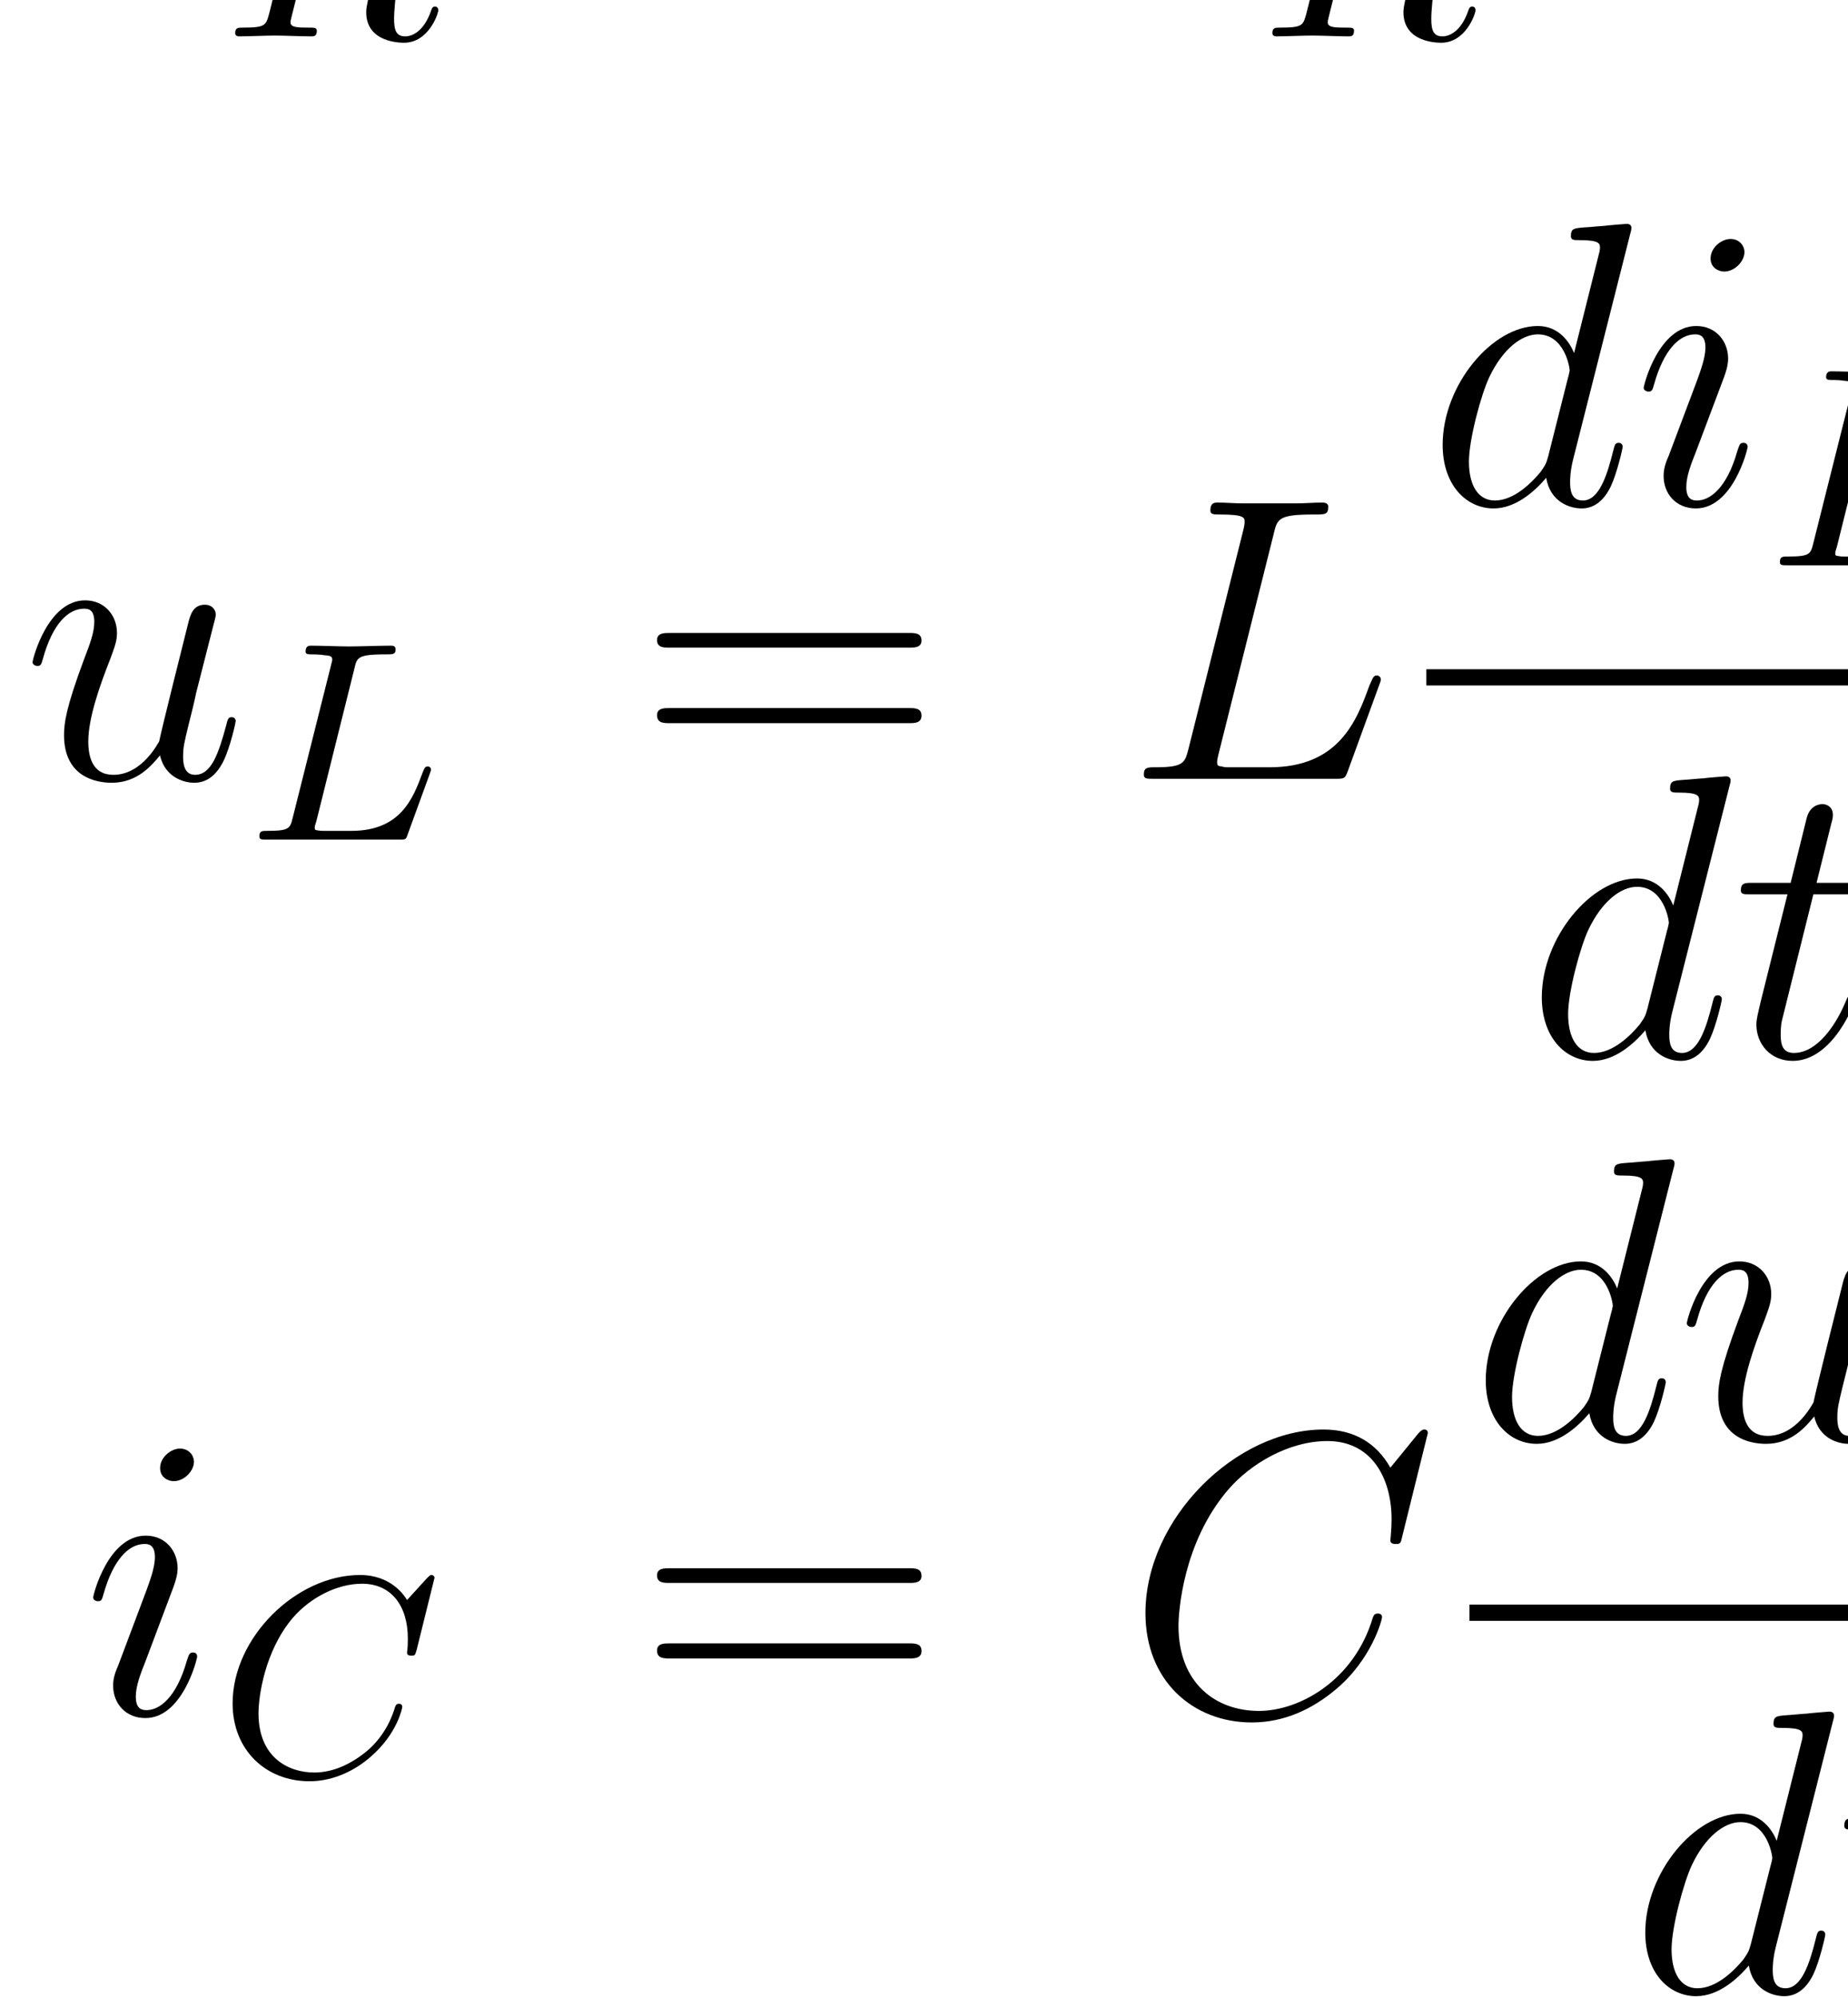<?xml version="1.0" encoding="UTF-8" standalone="no"?>
<svg
   xmlns:dc="http://purl.org/dc/elements/1.1/"
   xmlns:cc="http://creativecommons.org/ns#"
   xmlns:rdf="http://www.w3.org/1999/02/22-rdf-syntax-ns#"
   xmlns:svg="http://www.w3.org/2000/svg"
   xmlns="http://www.w3.org/2000/svg"
   xmlns:sodipodi="http://sodipodi.sourceforge.net/DTD/sodipodi-0.dtd"
   xmlns:inkscape="http://www.inkscape.org/namespaces/inkscape"
   version="1.1"
   id="body"
   width="104.57"
   height="113.007"
   viewBox="0 0 0.145 0.157"
   preserveAspectRatio="none"
   inkscape:version="0.48.3.1 r9886"
   sodipodi:docname="ch3-Z-G-55.svg">
  <defs
     id="defs75" />
  <sodipodi:namedview
     pagecolor="#ffffff"
     bordercolor="#666666"
     borderopacity="1"
     objecttolerance="10"
     gridtolerance="10"
     guidetolerance="10"
     inkscape:pageopacity="0"
     inkscape:pageshadow="2"
     inkscape:window-width="640"
     inkscape:window-height="480"
     id="namedview73"
     showgrid="false"
     inkscape:zoom="0.32777778"
     inkscape:cx="381.56251"
     inkscape:cy="459.32932"
     inkscape:window-x="0"
     inkscape:window-y="24"
     inkscape:window-maximized="0"
     inkscape:current-layer="body" />
  <title
     id="title3">SVG drawing</title>
  <desc
     id="desc5">This was produced by version 4.4 of GNU libplot, a free library for exporting 2-D vector graphics.</desc>
  <g
     id="content"
     transform="matrix(0.002,0,0,-0.002,-0.001,0.158)"
     xml:space="preserve"
     stroke-miterlimit="10.433"
     font-style="normal"
     font-variant="normal"
     font-weight="normal"
     font-stretch="normal"
     font-size-adjust="none"
     letter-spacing="normal"
     word-spacing="normal"
     style="font-style:normal;font-variant:normal;font-weight:normal;font-stretch:normal;letter-spacing:normal;word-spacing:normal;text-anchor:start;fill:none;stroke:#000000;stroke-linecap:butt;stroke-linejoin:miter;stroke-miterlimit:10.433;stroke-opacity:1;stroke-dasharray:none;stroke-dashoffset:0">
<path
   d="M 5.812,80.883 5.822,80.842 5.833,80.801 5.857,80.724 5.884,80.65 5.913,80.581 5.945,80.515 5.98,80.453 6.017,80.394 6.055,80.339 6.096,80.287 6.139,80.238 6.183,80.193 6.228,80.15 6.275,80.111 6.322,80.074 6.371,80.041 6.42,80.01 l 0.05,-0.029 0.05,-0.025 0.05,-0.024 0.05,-0.021 0.05,-0.019 0.05,-0.017 0.049,-0.014 0.048,-0.013 0.048,-0.011 0.046,-0.009 0.045,-0.008 0.044,-0.006 0.042,-0.004 0.04,-0.003 0.038,-0.002 0.036,0 c 0.516,0 0.891,0.328 1.156,0.875 0.266,0.562 0.469,1.5 0.469,1.547 0,0.093 -0.062,0.156 -0.156,0.156 -0.141,0 -0.156,-0.078 -0.219,-0.328 -0.297,-1.094 -0.578,-1.938 -1.219,-1.938 -0.469,0 -0.469,0.531 -0.469,0.735 0,0.359 0.047,0.531 0.203,1.187 0.109,0.438 0.219,0.859 0.312,1.313 L 7.891,85.93 C 8,86.336 8,86.367 8,86.414 8,86.648 7.812,86.805 7.578,86.805 7.109,86.805 7,86.414 6.906,86.023 6.75,85.398 5.891,81.977 5.781,81.43 5.766,81.43 5.141,80.117 3.984,80.117 3.156,80.117 3,80.836 3,81.43 c 0,0.906 0.438,2.172 0.859,3.234 0.188,0.516 0.266,0.719 0.266,1.031 0,0.688 -0.484,1.282 -1.25,1.282 -1.469,0 -2.062,-2.313 -2.062,-2.438 0,-0.062 0.078,-0.141 0.188,-0.141 0.141,0 0.156,0.063 0.219,0.282 0.375,1.375 1,1.968 1.609,1.968 0.156,0 0.406,-0.015 0.406,-0.515 0,-0.422 -0.172,-0.875 -0.406,-1.485 -0.703,-1.89 -0.781,-2.5 -0.781,-2.968 0,-1.625 1.219,-1.875 1.875,-1.875 1.016,0 1.578,0.703 1.891,1.078 z"
   id="path9"
   inkscape:connector-curvature="0"
   style="fill:#000000;stroke-width:0" />
<path
   d="m 15.07,81.367 0.106,0.024 0.107,0.027 0.108,0.029 0.108,0.033 0.108,0.036 0.107,0.039 0.108,0.043 0.106,0.045 0.106,0.048 0.104,0.05 0.102,0.054 0.101,0.057 0.098,0.059 0.096,0.062 0.094,0.065 0.09,0.067 0.087,0.071 0.083,0.072 0.079,0.076 0.076,0.078 0.071,0.08 0.066,0.083 0.061,0.085 0.056,0.088 0.051,0.09 0.044,0.093 0.039,0.095 0.032,0.097 0.026,0.099 0.018,0.102 0.012,0.104 0.003,0.105 c 0,0.954 -1.015,1.672 -2.468,1.672 h -3.188 c -0.219,0 -0.312,0 -0.312,-0.234 0,-0.109 0.093,-0.109 0.312,-0.109 0.016,0 0.235,0 0.422,-0.032 0.203,-0.015 0.297,-0.031 0.297,-0.172 0,-0.046 -0.016,-0.078 -0.047,-0.218 l -1.484,-5.985 c -0.125,-0.437 -0.141,-0.531 -1.016,-0.531 -0.203,0 -0.312,0 -0.312,-0.219 0,-0.125 0.141,-0.125 0.156,-0.125 0.312,0 1.094,0.032 1.406,0.032 0.313,0 1.109,-0.032 1.422,-0.032 0.094,0 0.219,0 0.219,0.219 0,0.125 -0.094,0.125 -0.313,0.125 -0.406,0 -0.719,0 -0.719,0.203 0,0.063 0.016,0.125 0.032,0.188 l 0.734,2.953 h 1.328 l -0.015,0.25 h -1.25 l 0.734,2.906 c 0.062,0.281 0.094,0.391 0.312,0.422 0.094,0.016 0.454,0.016 0.672,0.016 0.797,0 2.032,0 2.032,-1.11 0,-0.375 -0.172,-1.156 -0.61,-1.594 -0.297,-0.281 -0.875,-0.64 -1.89,-0.64 l 0.015,-0.25 c 1.016,0 1.219,-0.625 1.219,-1.016 0,-0.156 -0.094,-0.5 -0.156,-0.765 -0.078,-0.313 -0.188,-0.719 -0.188,-0.954 0,-1.203 1.344,-1.203 1.485,-1.203 0.953,0 1.343,1.125 1.343,1.282 0,0.14 -0.125,0.14 -0.125,0.14 -0.109,0 -0.125,-0.078 -0.156,-0.156 -0.281,-0.828 -0.75,-1.016 -1.016,-1.016 -0.359,0 -0.437,0.25 -0.437,0.688 0,0.344 0.062,0.906 0.109,1.265 0.016,0.157 0.047,0.375 0.047,0.532 0,0.843 -0.75,1.203 -1.047,1.312 z"
   id="path11"
   inkscape:connector-curvature="0"
   style="fill:#000000;stroke-width:0" />
<path
   d="m 36.152,85.117 0.042,0 0.043,10e-4 0.043,0.001 0.021,0.001 0.022,0.002 0.021,0.001 0.021,0.003 0.021,0.003 0.021,0.003 0.02,0.004 0.02,0.005 0.019,0.005 0.018,0.006 0.018,0.007 0.018,0.008 0.016,0.009 0.016,0.01 0.015,0.011 0.013,0.012 0.013,0.013 0.012,0.014 0.005,0.007 0.006,0.008 0.004,0.008 0.005,0.009 0.004,0.009 0.004,0.009 0.004,0.01 0.003,0.01 0.003,0.01 0.002,0.01 0.002,0.012 0.002,0.011 10e-4,0.012 0.001,0.012 10e-4,0.012 0,0.013 c 0,0.297 -0.265,0.297 -0.5,0.297 h -9.375 c -0.218,0 -0.5,0 -0.5,-0.281 0,-0.297 0.266,-0.297 0.5,-0.297 z"
   id="path13"
   inkscape:connector-curvature="0"
   style="fill:#000000;stroke-width:0" />
<path
   d="m 36.152,82.148 0.042,0 0.043,0.001 0.043,0.001 0.021,0.002 0.022,0.001 0.021,0.002 0.021,0.002 0.021,0.003 0.021,0.004 0.02,0.004 0.02,0.005 0.019,0.006 0.018,0.007 0.018,0.007 0.018,0.008 0.016,0.01 0.016,0.01 0.015,0.011 0.013,0.013 0.013,0.014 0.012,0.015 0.005,0.008 0.006,0.008 0.004,0.009 0.005,0.009 0.004,0.009 0.004,0.01 0.004,0.01 0.003,0.01 0.003,0.011 0.002,0.011 0.002,0.012 0.002,0.012 10e-4,0.012 0.001,0.013 10e-4,0.014 0,0.013 c 0,0.297 -0.265,0.297 -0.5,0.297 h -9.375 c -0.218,0 -0.5,0 -0.5,-0.281 0,-0.313 0.266,-0.313 0.5,-0.313 z"
   id="path15"
   inkscape:connector-curvature="0"
   style="fill:#000000;stroke-width:0" />
<path
   d="m 49.141,82.227 -10e-4,0.008 0,0.009 -10e-4,0.008 -0.001,0.008 -0.002,0.008 -0.002,0.008 -0.002,0.007 -0.003,0.008 -0.003,0.007 -0.003,0.006 -0.003,0.007 -0.004,0.006 -0.004,0.006 -0.005,0.006 -0.004,0.006 -0.005,0.005 -0.006,0.005 -0.005,0.005 -0.006,0.004 -0.006,0.004 -0.006,0.004 -0.007,0.003 -0.007,0.004 -0.007,0.003 -0.007,0.002 -0.007,0.002 -0.008,0.002 -0.008,0.002 -0.008,0.001 -0.008,0.001 -0.009,10e-4 -0.009,0 c -0.14,0 -0.156,-0.047 -0.25,-0.328 -0.406,-1.438 -1.062,-1.938 -1.578,-1.938 -0.187,0 -0.422,0.047 -0.422,0.531 0,0.422 0.188,0.907 0.375,1.375 l 1.11,2.954 c 0.047,0.14 0.156,0.421 0.156,0.718 0,0.672 -0.469,1.282 -1.25,1.282 -1.469,0 -2.063,-2.313 -2.063,-2.438 0,-0.062 0.079,-0.141 0.188,-0.141 0.141,0 0.156,0.063 0.219,0.282 0.375,1.343 0.984,1.968 1.609,1.968 0.141,0 0.406,-0.015 0.406,-0.515 0,-0.422 -0.203,-0.938 -0.328,-1.297 l -1.109,-2.953 c -0.109,-0.25 -0.203,-0.5 -0.203,-0.797 0,-0.719 0.5,-1.281 1.265,-1.281 1.453,0 2.032,2.312 2.032,2.422 z"
   id="path17"
   inkscape:connector-curvature="0"
   style="fill:#000000;stroke-width:0" />
<path
   d="m 49.016,89.883 -10e-4,0.022 -0.002,0.022 -0.002,0.023 -0.004,0.022 -0.005,0.023 -0.006,0.022 -0.007,0.023 -0.008,0.022 -0.01,0.022 -0.01,0.022 -0.011,0.022 -0.013,0.021 -0.013,0.021 -0.015,0.02 -0.015,0.019 -0.017,0.02 -0.018,0.018 -0.019,0.017 -0.019,0.017 -0.021,0.016 -0.022,0.015 -0.023,0.014 -0.024,0.013 -0.025,0.012 -0.026,0.01 -0.027,0.01 -0.028,0.008 -0.03,0.007 -0.03,0.005 -0.031,0.004 -0.032,0.003 -0.033,0 c -0.36,0 -0.781,-0.343 -0.781,-0.765 0,-0.391 0.343,-0.516 0.531,-0.516 0.422,0 0.797,0.406 0.797,0.766 z"
   id="path19"
   inkscape:connector-curvature="0"
   style="fill:#000000;stroke-width:0" />
<path
   d="m 55.762,81.367 0.106,0.024 0.107,0.027 0.107,0.029 0.108,0.033 0.108,0.036 0.108,0.039 0.107,0.043 0.107,0.045 0.105,0.048 0.104,0.05 0.103,0.054 0.1,0.057 0.099,0.059 0.096,0.062 0.093,0.065 0.09,0.067 0.087,0.071 0.083,0.072 0.08,0.076 0.075,0.078 0.071,0.08 0.066,0.083 0.062,0.085 0.056,0.088 0.05,0.09 0.045,0.093 0.038,0.095 0.033,0.097 0.025,0.099 0.019,0.102 0.011,0.104 0.004,0.105 c 0,0.954 -1.016,1.672 -2.469,1.672 h -3.187 c -0.219,0 -0.313,0 -0.313,-0.234 0,-0.109 0.094,-0.109 0.313,-0.109 0.015,0 0.234,0 0.421,-0.032 0.204,-0.015 0.297,-0.031 0.297,-0.172 0,-0.046 -0.015,-0.078 -0.047,-0.218 l -1.484,-5.985 c -0.125,-0.437 -0.141,-0.531 -1.016,-0.531 -0.203,0 -0.312,0 -0.312,-0.219 0,-0.125 0.141,-0.125 0.156,-0.125 0.313,0 1.094,0.032 1.406,0.032 0.313,0 1.11,-0.032 1.422,-0.032 0.094,0 0.219,0 0.219,0.219 0,0.125 -0.094,0.125 -0.312,0.125 -0.407,0 -0.719,0 -0.719,0.203 0,0.063 0.015,0.125 0.031,0.188 l 0.734,2.953 h 1.329 l -0.016,0.25 h -1.25 l 0.734,2.906 c 0.063,0.281 0.094,0.391 0.313,0.422 0.094,0.016 0.453,0.016 0.672,0.016 0.797,0 2.031,0 2.031,-1.11 0,-0.375 -0.172,-1.156 -0.609,-1.594 -0.297,-0.281 -0.875,-0.64 -1.891,-0.64 l 0.016,-0.25 c 1.015,0 1.218,-0.625 1.218,-1.016 0,-0.156 -0.093,-0.5 -0.156,-0.765 -0.078,-0.313 -0.187,-0.719 -0.187,-0.954 0,-1.203 1.343,-1.203 1.484,-1.203 0.953,0 1.344,1.125 1.344,1.282 0,0.14 -0.125,0.14 -0.125,0.14 -0.11,0 -0.125,-0.078 -0.157,-0.156 -0.281,-0.828 -0.75,-1.016 -1.015,-1.016 -0.36,0 -0.438,0.25 -0.438,0.688 0,0.344 0.063,0.906 0.11,1.265 0.015,0.157 0.047,0.375 0.047,0.532 0,0.843 -0.75,1.203 -1.047,1.312 z"
   id="path21"
   inkscape:connector-curvature="0"
   style="fill:#000000;stroke-width:0" />
<path
   d="m 69.742,85.367 0.183,0.042 0.181,0.047 0.178,0.052 0.174,0.056 0.172,0.061 0.168,0.065 0.164,0.069 0.16,0.074 0.156,0.077 0.152,0.081 0.147,0.084 0.143,0.088 0.137,0.091 0.133,0.095 0.127,0.097 0.121,0.101 0.116,0.103 0.11,0.106 0.103,0.108 0.098,0.111 0.09,0.112 0.084,0.115 0.077,0.117 0.069,0.118 0.063,0.12 0.054,0.121 0.047,0.123 0.038,0.124 0.031,0.125 0.022,0.126 0.013,0.127 0.005,0.127 c 0,1.25 -1.266,2.39 -3.469,2.39 h -4.312 c -0.313,0 -0.454,0 -0.454,-0.312 0,-0.156 0.11,-0.156 0.407,-0.156 0.953,0 0.953,-0.125 0.953,-0.297 0,-0.032 0,-0.125 -0.063,-0.36 l -2.14,-8.562 c -0.141,-0.547 -0.172,-0.719 -1.282,-0.719 -0.359,0 -0.468,0 -0.468,-0.297 0,-0.156 0.172,-0.156 0.218,-0.156 0.282,0 0.625,0.031 0.922,0.031 h 1.875 c 0.282,0 0.625,-0.031 0.907,-0.031 0.125,0 0.296,0 0.296,0.297 0,0.156 -0.14,0.156 -0.375,0.156 -0.968,0 -0.968,0.141 -0.968,0.297 0,0.016 0,0.125 0.031,0.25 l 1.062,4.281 h 1.907 l -0.032,0.313 h -1.796 l 1.046,4.187 c 0.141,0.578 0.219,0.61 0.829,0.61 h 1.14 c 1.375,0 2.391,-0.407 2.391,-1.657 0,-0.797 -0.406,-3.14 -3.61,-3.14 l 0.032,-0.313 c 1.515,0 1.797,-0.953 1.797,-1.484 0,-0.235 -0.157,-0.86 -0.266,-1.266 -0.172,-0.734 -0.219,-0.906 -0.219,-1.219 0,-1.125 0.922,-1.64 1.985,-1.64 1.281,0 1.843,1.562 1.843,1.797 0,0.109 -0.078,0.156 -0.172,0.156 -0.14,0 -0.171,-0.094 -0.203,-0.219 -0.375,-1.14 -1.031,-1.422 -1.422,-1.422 -0.406,0 -0.656,0.172 -0.656,0.891 0,0.375 0.188,1.828 0.203,1.906 0.078,0.594 0.078,0.656 0.078,0.781 0,1.157 -0.937,1.657 -1.531,1.844 z"
   id="path23"
   inkscape:connector-curvature="0"
   style="fill:#000000;stroke-width:0" />
<path
   d="m 6.777,49.305 0.01,-0.042 0.011,-0.04 0.024,-0.077 0.027,-0.074 0.029,-0.069 0.032,-0.066 0.035,-0.063 0.037,-0.058 0.039,-0.055 0.041,-0.052 0.043,-0.049 0.044,-0.045 0.045,-0.043 0.047,-0.039 0.048,-0.037 0.049,-0.033 0.049,-0.031 0.05,-0.029 0.05,-0.026 0.05,-0.023 0.05,-0.021 0.05,-0.019 0.05,-0.017 0.049,-0.014 0.048,-0.013 0.047,-0.011 0.046,-0.009 0.045,-0.008 0.044,-0.006 0.042,-0.004 0.04,-0.003 0.038,-0.002 0.036,0 c 0.516,0 0.891,0.328 1.156,0.875 0.266,0.562 0.469,1.5 0.469,1.546 0,0.094 -0.062,0.157 -0.156,0.157 -0.141,0 -0.156,-0.078 -0.219,-0.328 -0.297,-1.094 -0.578,-1.938 -1.219,-1.938 -0.469,0 -0.469,0.531 -0.469,0.734 0,0.36 0.047,0.532 0.203,1.188 0.109,0.437 0.219,0.859 0.312,1.312 l 0.656,2.579 c 0.109,0.406 0.109,0.437 0.109,0.484 0,0.234 -0.188,0.391 -0.422,0.391 -0.469,0 -0.578,-0.391 -0.672,-0.782 -0.156,-0.625 -1.016,-4.047 -1.125,-4.593 -0.016,0 -0.641,-1.313 -1.797,-1.313 -0.828,0 -0.984,0.719 -0.984,1.313 0,0.906 0.438,2.171 0.859,3.234 0.188,0.516 0.266,0.719 0.266,1.031 0,0.688 -0.484,1.281 -1.25,1.281 -1.469,0 -2.062,-2.312 -2.062,-2.437 0,-0.063 0.078,-0.141 0.188,-0.141 0.141,0 0.156,0.063 0.219,0.282 0.375,1.375 1,1.968 1.609,1.968 0.156,0 0.406,-0.015 0.406,-0.515 0,-0.422 -0.172,-0.875 -0.406,-1.485 -0.703,-1.89 -0.781,-2.5 -0.781,-2.968 0,-1.625 1.219,-1.875 1.875,-1.875 1.016,0 1.578,0.703 1.891,1.078 z"
   id="path25"
   inkscape:connector-curvature="0"
   style="fill:#000000;stroke-width:0" />
<path
   d="m 14.41,52.742 0.009,0.037 0.008,0.036 0.009,0.034 0.009,0.033 0.01,0.031 0.01,0.029 0.011,0.028 0.012,0.027 0.013,0.025 0.015,0.023 0.017,0.023 0.018,0.021 0.02,0.02 0.023,0.018 0.025,0.017 0.027,0.016 0.031,0.015 0.033,0.014 0.037,0.012 0.04,0.011 0.043,0.011 0.023,0.005 0.024,0.004 0.025,0.004 0.026,0.004 0.028,0.004 0.028,0.004 0.029,0.003 0.03,0.003 0.032,0.003 0.032,0.002 0.034,0.003 0.035,0.002 0.036,0.002 0.038,0.001 0.039,0.002 0.04,0.001 0.041,10e-4 0.043,10e-4 0.044,0.001 0.045,0 0.047,0 0.049,0 c 0.328,0 0.422,0 0.422,0.204 0,0.14 -0.126,0.14 -0.188,0.14 -0.359,0 -1.281,-0.031 -1.641,-0.031 -0.343,0 -1.156,0.031 -1.484,0.031 -0.078,0 -0.219,0 -0.219,-0.234 0,-0.11 0.11,-0.11 0.313,-0.11 0.031,0 0.234,0 0.422,-0.031 0.203,-0.015 0.312,-0.031 0.312,-0.172 0,-0.047 -0.016,-0.078 -0.047,-0.218 l -1.5,-5.985 c -0.109,-0.437 -0.125,-0.531 -1.015,-0.531 -0.188,0 -0.297,0 -0.297,-0.219 0,-0.125 0.093,-0.125 0.297,-0.125 h 5.172 c 0.265,0 0.281,0 0.343,0.188 l 0.875,2.406 c 0.047,0.125 0.047,0.156 0.047,0.156 0,0.047 -0.031,0.125 -0.125,0.125 -0.109,0 -0.125,-0.047 -0.203,-0.234 -0.375,-1.016 -0.859,-2.297 -2.797,-2.297 h -1.047 c -0.156,0 -0.172,0 -0.25,0.016 -0.109,0.015 -0.14,0.015 -0.14,0.109 0,0.031 0,0.062 0.062,0.25 z"
   id="path27"
   inkscape:connector-curvature="0"
   style="fill:#000000;stroke-width:0" />
<path
   d="m 36.152,53.539 0.042,0 0.043,10e-4 0.043,10e-4 0.021,0.001 0.022,10e-4 0.021,0.002 0.021,0.003 0.021,0.003 0.021,0.003 0.02,0.004 0.02,0.005 0.019,0.005 0.018,0.006 0.018,0.007 0.018,0.008 0.016,0.009 0.016,0.01 0.015,0.011 0.013,0.011 0.013,0.014 0.012,0.014 0.005,0.007 0.006,0.008 0.004,0.008 0.005,0.009 0.004,0.009 0.004,0.009 0.004,0.01 0.003,0.009 0.003,0.011 0.002,0.01 0.002,0.011 0.002,0.012 10e-4,0.012 0.001,0.012 10e-4,0.012 0,0.013 c 0,0.297 -0.265,0.297 -0.5,0.297 h -9.375 c -0.218,0 -0.5,0 -0.5,-0.281 0,-0.297 0.266,-0.297 0.5,-0.297 z"
   id="path29"
   inkscape:connector-curvature="0"
   style="fill:#000000;stroke-width:0" />
<path
   d="m 36.152,50.57 0.042,0 0.043,10e-4 0.043,0.001 0.021,10e-4 0.022,0.002 0.021,0.002 0.021,0.002 0.021,0.003 0.021,0.004 0.02,0.004 0.02,0.005 0.019,0.006 0.018,0.006 0.018,0.008 0.018,0.008 0.016,0.009 0.016,0.011 0.015,0.011 0.013,0.013 0.013,0.014 0.012,0.015 0.005,0.008 0.006,0.008 0.004,0.009 0.005,0.009 0.004,0.009 0.004,0.01 0.004,0.01 0.003,0.01 0.003,0.011 0.002,0.011 0.002,0.012 0.002,0.012 10e-4,0.012 0.001,0.013 10e-4,0.013 0,0.014 c 0,0.297 -0.265,0.297 -0.5,0.297 h -9.375 c -0.218,0 -0.5,0 -0.5,-0.281 0,-0.313 0.266,-0.313 0.5,-0.313 z"
   id="path31"
   inkscape:connector-curvature="0"
   style="fill:#000000;stroke-width:0" />
<path
   d="m 50.469,58.008 0.013,0.056 0.013,0.053 0.012,0.05 0.014,0.049 0.013,0.045 0.015,0.044 0.016,0.041 0.017,0.039 0.018,0.036 0.021,0.034 0.022,0.033 0.025,0.03 0.028,0.028 0.03,0.026 0.034,0.025 0.037,0.022 0.041,0.021 0.044,0.019 0.049,0.017 0.053,0.016 0.058,0.014 0.031,0.006 0.032,0.007 0.033,0.005 0.035,0.006 0.036,0.005 0.038,0.004 0.038,0.005 0.041,0.004 0.042,0.004 0.043,0.003 0.045,0.003 0.047,0.003 0.048,0.002 0.05,0.002 0.051,0.002 0.053,0.002 0.055,0.001 0.057,10e-4 0.059,10e-4 0.06,0.001 0.062,0 0.064,0 c 0.438,0 0.547,0 0.547,0.313 0,0.156 -0.187,0.156 -0.25,0.156 -0.312,0 -0.671,-0.031 -1,-0.031 h -2.125 c -0.296,0 -0.656,0.031 -0.953,0.031 -0.125,0 -0.297,0 -0.297,-0.312 0,-0.157 0.141,-0.157 0.375,-0.157 0.969,0 0.969,-0.125 0.969,-0.296 0,-0.032 0,-0.125 -0.062,-0.36 l -2.141,-8.562 c -0.141,-0.547 -0.187,-0.719 -1.297,-0.719 -0.297,0 -0.453,0 -0.453,-0.281 0,-0.172 0.094,-0.172 0.406,-0.172 h 7.125 c 0.344,0 0.36,0.015 0.469,0.297 l 1.234,3.39 c 0.032,0.078 0.063,0.172 0.063,0.219 0,0.094 -0.078,0.156 -0.156,0.156 -0.016,0 -0.094,0 -0.125,-0.062 -0.032,-0.016 -0.032,-0.047 -0.172,-0.344 -0.5,-1.406 -1.219,-3.203 -3.907,-3.203 h -1.531 c -0.219,0 -0.25,0 -0.343,0.031 -0.172,0.016 -0.188,0.047 -0.188,0.172 0,0.109 0.031,0.203 0.062,0.344 z"
   id="path33"
   inkscape:connector-curvature="0"
   style="fill:#000000;stroke-width:0" />
<path
   d="m 64.457,69.809 0.002,0.006 10e-4,0.006 0.002,0.006 0.002,0.006 0.003,0.014 0.004,0.014 0.004,0.014 0.004,0.015 0.004,0.015 0.003,0.015 0.004,0.015 0.003,0.016 0.003,0.016 0.003,0.015 0.002,0.016 0.002,0.015 0,0.008 0.001,0.007 0,0.008 0,0.007 c 0,0.156 -0.156,0.156 -0.188,0.156 -0.031,0 -0.796,-0.062 -0.875,-0.078 -0.281,-0.016 -0.515,-0.047 -0.796,-0.062 -0.407,-0.032 -0.516,-0.047 -0.516,-0.344 0,-0.156 0.125,-0.156 0.359,-0.156 0.766,0 0.782,-0.141 0.782,-0.297 0,-0.094 -0.032,-0.219 -0.047,-0.266 l -0.969,-3.875 c -0.172,0.422 -0.594,1.063 -1.422,1.063 -1.797,0 -3.734,-2.329 -3.734,-4.672 0,-1.578 0.922,-2.5 2,-2.5 l 0.047,0.312 c -0.657,0 -1.016,0.594 -1.016,1.531 0,0.875 0.484,2.657 0.797,3.313 0.531,1.125 1.281,1.687 1.906,1.687 1.047,0 1.25,-1.296 1.25,-1.421 0,-0.016 -0.047,-0.235 -0.062,-0.266 L 61.238,61.059 C 61.16,60.793 61.16,60.762 60.941,60.449 60.582,60.012 59.895,59.324 59.145,59.324 l -0.047,-0.312 c 0.875,0 1.625,0.687 2.062,1.203 0.156,-0.938 0.906,-1.203 1.391,-1.203 0.469,0 0.859,0.281 1.14,0.859 0.25,0.531 0.469,1.5 0.469,1.563 0,0.093 -0.062,0.156 -0.156,0.156 -0.141,0 -0.156,-0.078 -0.219,-0.328 -0.234,-0.938 -0.547,-1.938 -1.187,-1.938 -0.469,0 -0.5,0.422 -0.5,0.735 0,0.062 0,0.39 0.109,0.843 z"
   id="path35"
   inkscape:connector-curvature="0"
   style="fill:#000000;stroke-width:0" />
<path
   d="m 69.062,61.434 0,0.008 0,0.009 -10e-4,0.008 -0.001,0.008 -0.002,0.008 -0.002,0.008 -0.002,0.007 -0.003,0.008 -0.003,0.007 -0.003,0.006 -0.003,0.007 -0.004,0.006 -0.004,0.006 -0.005,0.006 -0.004,0.006 -0.005,0.005 -0.006,0.005 -0.005,0.005 -0.006,0.004 -0.006,0.004 -0.006,0.004 -0.007,0.003 -0.007,0.004 -0.007,0.003 -0.007,0.002 -0.008,0.002 -0.007,0.002 -0.008,0.002 -0.008,10e-4 -0.009,10e-4 -0.008,0.001 -0.009,0 c -0.14,0 -0.156,-0.047 -0.25,-0.328 -0.406,-1.438 -1.062,-1.938 -1.578,-1.938 -0.187,0 -0.422,0.047 -0.422,0.531 0,0.422 0.188,0.907 0.375,1.375 l 1.11,2.954 c 0.047,0.14 0.156,0.421 0.156,0.718 0,0.672 -0.469,1.282 -1.25,1.282 -1.469,0 -2.063,-2.313 -2.063,-2.438 0,-0.062 0.078,-0.141 0.188,-0.141 0.14,0 0.156,0.063 0.219,0.282 0.375,1.343 0.984,1.968 1.609,1.968 0.141,0 0.406,-0.015 0.406,-0.515 0,-0.422 -0.203,-0.938 -0.328,-1.297 L 65.969,61.09 c -0.11,-0.25 -0.203,-0.5 -0.203,-0.797 0,-0.719 0.5,-1.281 1.265,-1.281 1.453,0 2.031,2.312 2.031,2.422 z"
   id="path37"
   inkscape:connector-curvature="0"
   style="fill:#000000;stroke-width:0" />
<path
   d="m 68.938,69.09 -0.001,0.022 -0.002,0.022 -0.002,0.023 -0.004,0.022 -0.005,0.023 -0.006,0.022 -0.007,0.023 -0.008,0.022 -0.01,0.022 -0.01,0.022 -0.011,0.022 -0.013,0.021 -0.013,0.021 -0.015,0.02 -0.015,0.02 -0.017,0.019 -0.018,0.018 -0.019,0.017 -0.02,0.017 -0.02,0.016 -0.022,0.015 -0.023,0.014 -0.024,0.013 -0.025,0.012 -0.026,0.011 -0.027,0.009 -0.029,0.008 -0.029,0.007 -0.03,0.005 -0.031,0.004 -0.032,0.003 -0.033,0 c -0.36,0 -0.782,-0.343 -0.782,-0.765 0,-0.391 0.344,-0.516 0.532,-0.516 0.421,0 0.797,0.406 0.797,0.766 z"
   id="path39"
   inkscape:connector-curvature="0"
   style="fill:#000000;stroke-width:0" />
<path
   d="m 74.062,63.527 0.009,0.038 0.009,0.035 0.008,0.034 0.009,0.033 0.01,0.031 0.01,0.029 0.011,0.028 0.012,0.027 0.014,0.025 0.015,0.024 0.016,0.022 0.018,0.021 0.021,0.02 0.022,0.018 0.025,0.017 0.028,0.016 0.03,0.015 0.034,0.014 0.036,0.012 0.04,0.012 0.043,0.01 0.023,0.005 0.025,0.004 0.025,0.004 0.026,0.004 0.027,0.004 0.028,0.004 0.029,0.003 0.031,0.003 0.031,0.003 0.033,0.002 0.034,0.003 0.035,0.002 0.036,0.002 0.037,0.001 0.039,0.002 0.04,0.001 0.041,10e-4 0.043,0.001 0.044,0.001 0.046,0 0.047,10e-4 0.048,0 c 0.328,0 0.422,0 0.422,0.203 0,0.14 -0.125,0.14 -0.188,0.14 -0.359,0 -1.281,-0.031 -1.64,-0.031 -0.344,0 -1.156,0.031 -1.485,0.031 -0.078,0 -0.218,0 -0.218,-0.234 0,-0.109 0.109,-0.109 0.312,-0.109 0.031,0 0.235,0 0.422,-0.032 0.203,-0.015 0.313,-0.031 0.313,-0.172 0,-0.046 -0.016,-0.078 -0.047,-0.218 l -1.5,-5.985 c -0.11,-0.437 -0.125,-0.531 -1.016,-0.531 -0.187,0 -0.297,0 -0.297,-0.219 0,-0.125 0.094,-0.125 0.297,-0.125 h 5.172 c 0.265,0 0.281,0 0.344,0.188 l 0.875,2.406 c 0.046,0.125 0.046,0.156 0.046,0.156 0,0.047 -0.031,0.125 -0.124,0.125 -0.11,0 -0.126,-0.047 -0.204,-0.234 -0.375,-1.016 -0.859,-2.297 -2.796,-2.297 h -1.047 c -0.157,0 -0.172,0 -0.25,0.016 -0.11,0.015 -0.141,0.015 -0.141,0.109 0,0.031 0,0.063 0.062,0.25 z"
   id="path41"
   inkscape:connector-curvature="0"
   style="fill:#000000;stroke-width:0" />
<line
   x1="56.457"
   y1="52.371"
   x2="77.98"
   y2="52.371"
   id="line43"
   style="stroke-width:0.638" />
<path
   d="m 68.348,48.09 0.001,0.006 0.002,0.006 0.001,0.006 0.002,0.007 0.004,0.013 0.004,0.014 0.003,0.014 0.004,0.015 0.004,0.015 0.004,0.015 0.004,0.016 0.003,0.015 0.003,0.016 0.002,0.015 0.003,0.016 0.001,0.015 0.001,0.008 0,0.007 0,0.008 10e-4,0.007 c 0,0.156 -0.157,0.156 -0.188,0.156 -0.031,0 -0.797,-0.062 -0.875,-0.078 -0.281,-0.015 -0.516,-0.047 -0.797,-0.062 -0.406,-0.031 -0.515,-0.047 -0.515,-0.344 0,-0.156 0.125,-0.156 0.359,-0.156 0.766,0 0.781,-0.141 0.781,-0.297 0,-0.094 -0.031,-0.219 -0.047,-0.266 l -0.968,-3.875 c -0.172,0.422 -0.594,1.063 -1.422,1.063 -1.797,0 -3.735,-2.328 -3.735,-4.672 0,-1.578 0.922,-2.5 2,-2.5 l 0.047,0.312 c -0.656,0 -1.015,0.594 -1.015,1.532 0,0.875 0.484,2.656 0.796,3.312 0.532,1.125 1.282,1.688 1.907,1.688 1.047,0 1.25,-1.297 1.25,-1.422 0,-0.016 -0.047,-0.235 -0.063,-0.266 L 65.129,39.34 c -0.078,-0.266 -0.078,-0.297 -0.297,-0.61 -0.359,-0.437 -1.047,-1.125 -1.797,-1.125 l -0.047,-0.312 c 0.875,0 1.625,0.687 2.063,1.203 0.156,-0.937 0.906,-1.203 1.39,-1.203 0.469,0 0.86,0.281 1.141,0.859 0.25,0.532 0.469,1.5 0.469,1.563 0,0.094 -0.063,0.156 -0.156,0.156 -0.141,0 -0.157,-0.078 -0.219,-0.328 -0.235,-0.938 -0.547,-1.938 -1.188,-1.938 -0.468,0 -0.5,0.422 -0.5,0.735 0,0.062 0,0.39 0.11,0.844 z"
   id="path45"
   inkscape:connector-curvature="0"
   style="fill:#000000;stroke-width:0" />
<path
   d="m 71.641,43.84 h 1.468 c 0.297,0 0.469,0 0.469,0.281 0,0.172 -0.109,0.172 -0.422,0.172 h -1.39 l 0.578,2.328 c 0.062,0.219 0.062,0.25 0.062,0.359 0,0.266 -0.203,0.407 -0.406,0.407 -0.125,0 -0.5,-0.047 -0.625,-0.563 L 70.75,44.293 h -1.484 c -0.313,0 -0.469,0 -0.469,-0.297 0,-0.156 0.109,-0.156 0.422,-0.156 h 1.406 l -1.047,-4.203 c -0.125,-0.547 -0.172,-0.703 -0.172,-0.922 0,-0.735 0.532,-1.422 1.422,-1.422 1.594,0 2.453,2.312 2.453,2.422 0,0.109 -0.062,0.156 -0.156,0.156 -0.031,0 -0.094,0 -0.125,-0.062 -0.016,-0.016 -0.031,-0.032 -0.141,-0.297 -0.343,-0.797 -1.062,-1.907 -1.984,-1.907 -0.484,0 -0.516,0.407 -0.516,0.75 0,0.016 0,0.313 0.047,0.516 z"
   id="path47"
   inkscape:connector-curvature="0"
   style="fill:#000000;stroke-width:0" />
<path
   d="m 8.234,13.879 -2e-4,0.009 -5e-4,0.008 -9e-4,0.008 L 8.232,13.913 8.23,13.92 8.228,13.928 8.226,13.936 8.223,13.943 8.22,13.95 8.217,13.957 8.213,13.963 8.21,13.97 l -0.004,0.006 -0.004,0.005 -0.005,0.006 -0.005,0.005 -0.005,0.005 -0.005,0.005 -0.006,0.004 -0.006,0.004 -0.006,0.004 -0.007,0.004 -0.007,0.003 -0.007,0.003 -0.007,0.003 -0.007,0.002 -0.008,0.002 -0.008,10e-4 -0.008,0.002 -0.008,0 -0.009,10e-4 -0.009,0 c -0.141,0 -0.156,-0.047 -0.25,-0.328 C 7.422,12.269 6.766,11.769 6.25,11.769 c -0.188,0 -0.422,0.047 -0.422,0.532 0,0.422 0.188,0.906 0.375,1.375 l 1.109,2.953 c 0.047,0.141 0.156,0.422 0.156,0.719 0,0.672 -0.469,1.281 -1.25,1.281 -1.469,0 -2.063,-2.313 -2.063,-2.438 0,-0.062 0.078,-0.14 0.188,-0.14 0.141,0 0.156,0.062 0.219,0.281 0.375,1.344 0.984,1.969 1.609,1.969 0.141,0 0.406,-0.016 0.406,-0.516 0,-0.422 -0.203,-0.937 -0.328,-1.297 L 5.141,13.535 c -0.109,-0.25 -0.203,-0.5 -0.203,-0.797 0,-0.719 0.5,-1.281 1.266,-1.281 1.453,0 2.031,2.312 2.031,2.422 z"
   id="path49"
   inkscape:connector-curvature="0"
   style="fill:#000000;stroke-width:0" />
<path
   d="m 8.109,21.535 -6e-4,0.022 -0.002,0.023 -0.003,0.022 -0.004,0.023 -0.005,0.022 -0.006,0.023 -0.007,0.022 -0.008,0.023 -0.009,0.022 -0.01,0.022 -0.011,0.021 -0.012,0.021 -0.013,0.021 -0.015,0.02 -0.016,0.02 -0.017,0.019 -0.018,0.018 -0.019,0.018 -0.02,0.017 -0.021,0.015 -0.022,0.015 -0.023,0.014 -0.024,0.013 -0.025,0.012 -0.026,0.011 -0.027,0.009 -0.028,0.008 -0.029,0.007 -0.03,0.006 -0.031,0.004 -0.032,0.002 -0.033,10e-4 c -0.359,0 -0.781,-0.344 -0.781,-0.766 0,-0.39 0.344,-0.515 0.531,-0.515 0.422,0 0.797,0.406 0.797,0.765 z"
   id="path51"
   inkscape:connector-curvature="0"
   style="fill:#000000;stroke-width:0" />
<path
   d="m 17.547,16.973 0,0.003 0,0.003 -0.001,0.004 -10e-4,0.003 -0.001,0.004 -0.001,0.004 -10e-4,0.005 -0.001,0.004 -0.002,0.004 -0.002,0.005 -0.002,0.004 -0.003,0.005 -0.003,0.005 -0.003,0.004 -0.003,0.005 -0.003,0.004 -0.004,0.004 -0.004,0.005 -0.005,0.004 -0.004,0.004 -0.005,0.003 -0.006,0.004 -0.005,0.003 -0.006,0.003 -0.006,0.003 -0.007,0.003 -0.007,0.002 -0.003,10e-4 -0.004,0.001 -0.004,0 -0.003,10e-4 -0.004,0.001 -0.004,0 -0.004,0 -0.004,0.001 -0.005,0 -0.004,0 c -0.031,0 -0.047,0 -0.172,-0.125 l -0.781,-0.859 c -0.094,0.156 -0.61,0.984 -1.844,0.984 -2.5,0 -5,-2.453 -5,-5.047 0,-1.844 1.313,-3.062 3.016,-3.062 0.968,0 1.828,0.453 2.406,0.969 1.047,0.907 1.234,1.922 1.234,1.953 0,0.125 -0.109,0.125 -0.14,0.125 -0.063,0 -0.11,-0.031 -0.141,-0.125 -0.094,-0.312 -0.359,-1.109 -1.125,-1.75 -0.766,-0.625 -1.469,-0.828 -2.047,-0.828 -1.016,0 -2.187,0.594 -2.187,2.328 0,0.641 0.234,2.438 1.343,3.75 0.688,0.797 1.735,1.344 2.719,1.344 1.141,0 1.797,-0.859 1.797,-2.156 0,-0.438 -0.031,-0.453 -0.031,-0.563 0,-0.109 0.125,-0.109 0.172,-0.109 0.14,0 0.14,0.016 0.203,0.219 z"
   id="path53"
   inkscape:connector-curvature="0"
   style="fill:#000000;stroke-width:0" />
<path
   d="m 36.152,16.77 0.042,0 0.043,0 0.043,0.001 0.021,10e-4 0.022,0.002 0.021,0.002 0.021,0.002 0.021,0.003 0.021,0.003 0.02,0.004 0.02,0.005 0.019,0.005 0.018,0.007 0.018,0.007 0.018,0.008 0.016,0.008 0.016,0.01 0.015,0.011 0.013,0.012 0.013,0.013 0.012,0.014 0.005,0.008 0.006,0.008 0.004,0.008 0.005,0.008 0.004,0.009 0.004,0.009 0.004,0.01 0.003,0.01 0.003,0.01 0.002,0.011 0.002,0.011 0.002,0.011 10e-4,0.012 0.001,0.012 10e-4,0.013 0,0.013 c 0,0.297 -0.265,0.297 -0.5,0.297 h -9.375 c -0.218,0 -0.5,0 -0.5,-0.282 0,-0.296 0.266,-0.296 0.5,-0.296 z"
   id="path55"
   inkscape:connector-curvature="0"
   style="fill:#000000;stroke-width:0" />
<path
   d="m 36.152,13.801 0.042,0 0.043,0 0.043,0.002 0.021,10e-4 0.022,10e-4 0.021,0.002 0.021,0.003 0.021,0.003 0.021,0.003 0.02,0.005 0.02,0.005 0.019,0.005 0.018,0.007 0.018,0.007 0.018,0.009 0.016,0.009 0.016,0.01 0.015,0.012 0.013,0.012 0.013,0.014 0.012,0.015 0.005,0.008 0.006,0.008 0.004,0.009 0.005,0.009 0.004,0.009 0.004,0.01 0.004,0.01 0.003,0.011 0.003,0.011 0.002,0.011 0.002,0.011 0.002,0.012 10e-4,0.013 0.001,0.013 10e-4,0.013 0,0.014 c 0,0.296 -0.265,0.296 -0.5,0.296 h -9.375 c -0.218,0 -0.5,0 -0.5,-0.281 0,-0.312 0.266,-0.312 0.5,-0.312 z"
   id="path57"
   inkscape:connector-curvature="0"
   style="fill:#000000;stroke-width:0" />
<path
   d="m 56.516,22.66 0,0.007 -10e-4,0.006 0,0.006 -10e-4,0.006 0,0.006 -0.001,0.005 -10e-4,0.005 -10e-4,0.006 -0.001,0.005 -0.002,0.004 -0.001,0.005 -0.002,0.004 -0.001,0.005 -0.002,0.004 -0.002,0.004 -0.002,0.003 -0.002,0.004 -0.002,0.004 -0.002,0.003 -0.003,0.003 -0.002,0.003 -0.003,0.003 -0.002,0.003 -0.003,0.002 -0.005,0.005 -0.006,0.005 -0.005,0.004 -0.006,0.003 -0.006,0.003 -0.006,0.003 -0.006,0.002 -0.006,0.002 -0.006,0.002 -0.006,0.002 -0.005,10e-4 -0.006,0.001 -0.005,0 -0.005,0.001 -0.005,0 -0.005,10e-4 -0.004,0 -0.004,0 -0.004,0 -0.003,0 c -0.031,0 -0.094,0 -0.234,-0.156 l -1.094,-1.344 c -0.547,0.969 -1.422,1.5 -2.625,1.5 -3.422,0 -6.984,-3.485 -6.984,-7.219 0,-2.656 1.859,-4.297 4.171,-4.297 1.282,0 2.391,0.531 3.313,1.313 1.375,1.156 1.797,2.703 1.797,2.828 0,0.14 -0.125,0.14 -0.172,0.14 -0.141,0 -0.156,-0.093 -0.188,-0.156 -0.734,-2.484 -2.89,-3.672 -4.468,-3.672 -1.688,0 -3.157,1.078 -3.157,3.344 0,0.5 0.157,3.266 1.954,5.359 0.874,1.016 2.374,1.907 3.89,1.907 1.734,0 2.516,-1.453 2.516,-3.078 0,-0.407 -0.047,-0.766 -0.047,-0.829 0,-0.14 0.156,-0.14 0.203,-0.14 0.188,0 0.203,0.015 0.266,0.312 z"
   id="path59"
   inkscape:connector-curvature="0"
   style="fill:#000000;stroke-width:0" />
<path
   d="m 66.148,33.035 0.002,0.006 0.002,0.006 0.001,0.007 0.002,0.006 0.004,0.013 0.003,0.014 0.004,0.015 0.004,0.014 0.004,0.015 0.004,0.015 0.003,0.016 0.004,0.016 0.003,0.015 0.002,0.016 0.002,0.015 0.002,0.016 10e-4,0.007 0,0.008 0,0.007 0,0.008 c 0,0.156 -0.156,0.156 -0.187,0.156 -0.031,0 -0.797,-0.063 -0.875,-0.078 -0.281,-0.016 -0.516,-0.047 -0.797,-0.063 -0.406,-0.031 -0.516,-0.047 -0.516,-0.344 0,-0.156 0.125,-0.156 0.36,-0.156 0.765,0 0.781,-0.14 0.781,-0.297 0,-0.093 -0.031,-0.218 -0.047,-0.265 l -0.969,-3.875 c -0.172,0.422 -0.593,1.062 -1.422,1.062 -1.796,0 -3.734,-2.328 -3.734,-4.672 0,-1.578 0.922,-2.5 2,-2.5 l 0.047,0.313 c -0.656,0 -1.016,0.594 -1.016,1.531 0,0.875 0.485,2.656 0.797,3.313 0.531,1.125 1.281,1.687 1.906,1.687 1.047,0 1.25,-1.297 1.25,-1.422 0,-0.015 -0.046,-0.234 -0.062,-0.265 l -0.781,-3.11 c -0.078,-0.265 -0.078,-0.297 -0.297,-0.609 -0.36,-0.438 -1.047,-1.125 -1.797,-1.125 l -0.047,-0.313 c 0.875,0 1.625,0.688 2.063,1.203 0.156,-0.937 0.906,-1.203 1.39,-1.203 0.469,0 0.86,0.282 1.141,0.86 0.25,0.531 0.469,1.5 0.469,1.562 0,0.094 -0.063,0.156 -0.157,0.156 -0.14,0 -0.156,-0.078 -0.218,-0.328 -0.235,-0.937 -0.547,-1.937 -1.188,-1.937 -0.469,0 -0.5,0.422 -0.5,0.734 0,0.063 0,0.391 0.109,0.844 z"
   id="path61"
   inkscape:connector-curvature="0"
   style="fill:#000000;stroke-width:0" />
<path
   d="m 71.676,23.316 0.01,-0.041 0.01,-0.04 0.024,-0.077 0.027,-0.074 0.029,-0.07 0.033,-0.066 0.034,-0.062 0.037,-0.059 0.039,-0.055 0.04,-0.052 0.043,-0.048 0.044,-0.046 0.045,-0.042 0.047,-0.039 0.048,-0.037 0.048,-0.034 0.049,-0.031 0.05,-0.028 0.05,-0.026 0.05,-0.023 0.05,-0.021 0.05,-0.019 0.05,-0.017 0.049,-0.015 0.048,-0.012 0.047,-0.011 0.047,-0.01 0.045,-0.007 0.043,-0.006 0.043,-0.004 0.04,-0.003 0.038,-0.002 0.037,-0.001 c 0.515,0 0.89,0.328 1.156,0.875 0.265,0.563 0.469,1.5 0.469,1.547 0,0.094 -0.063,0.156 -0.157,0.156 -0.14,0 -0.156,-0.078 -0.218,-0.328 -0.297,-1.093 -0.579,-1.937 -1.219,-1.937 -0.469,0 -0.469,0.531 -0.469,0.734 0,0.36 0.047,0.531 0.203,1.188 0.11,0.437 0.219,0.859 0.313,1.312 l 0.656,2.578 c 0.109,0.407 0.109,0.438 0.109,0.485 0,0.234 -0.187,0.39 -0.422,0.39 -0.468,0 -0.578,-0.39 -0.671,-0.781 -0.157,-0.625 -1.016,-4.047 -1.125,-4.594 -0.016,0 -0.641,-1.312 -1.797,-1.312 -0.828,0 -0.985,0.719 -0.985,1.312 0,0.907 0.438,2.172 0.86,3.235 0.187,0.515 0.265,0.718 0.265,1.031 0,0.687 -0.484,1.281 -1.25,1.281 -1.468,0 -2.062,-2.312 -2.062,-2.437 0,-0.063 0.078,-0.141 0.187,-0.141 0.141,0 0.157,0.063 0.219,0.281 0.375,1.375 1,1.969 1.609,1.969 0.157,0 0.407,-0.016 0.407,-0.516 0,-0.421 -0.172,-0.875 -0.407,-1.484 -0.703,-1.891 -0.781,-2.5 -0.781,-2.969 0,-1.625 1.219,-1.875 1.875,-1.875 1.016,0 1.578,0.703 1.891,1.078 z"
   id="path63"
   inkscape:connector-curvature="0"
   style="fill:#000000;stroke-width:0" />
<path
   d="m 83.625,27.754 0,0.003 0,0.003 -0.001,0.004 -10e-4,0.004 0,0.004 -0.001,0.004 -0.002,0.004 -0.001,0.004 -0.002,0.005 -0.002,0.004 -0.002,0.005 -0.003,0.004 -0.003,0.005 -0.003,0.004 -0.003,0.005 -0.003,0.004 -0.004,0.005 -0.004,0.004 -0.005,0.004 -0.004,0.004 -0.005,0.004 -0.005,0.003 -0.006,0.004 -0.006,0.003 -0.006,0.002 -0.007,0.003 -0.006,0.002 -0.004,0.001 -0.004,10e-4 -0.003,0.001 -0.004,0 -0.004,10e-4 -0.004,0 -0.004,0.001 -0.004,0 -0.005,0 -0.004,0 c -0.031,0 -0.047,0 -0.172,-0.125 l -0.781,-0.859 c -0.094,0.156 -0.609,0.984 -1.844,0.984 -2.5,0 -5,-2.453 -5,-5.047 0,-1.843 1.313,-3.062 3.016,-3.062 0.969,0 1.828,0.453 2.406,0.969 1.047,0.906 1.234,1.922 1.234,1.953 0,0.125 -0.109,0.125 -0.14,0.125 -0.063,0 -0.11,-0.031 -0.141,-0.125 -0.094,-0.313 -0.359,-1.11 -1.125,-1.75 -0.765,-0.625 -1.469,-0.828 -2.047,-0.828 -1.015,0 -2.187,0.593 -2.187,2.328 0,0.64 0.234,2.437 1.343,3.75 0.688,0.797 1.735,1.344 2.719,1.344 1.141,0 1.797,-0.86 1.797,-2.157 0,-0.437 -0.031,-0.453 -0.031,-0.562 0,-0.11 0.125,-0.11 0.172,-0.11 0.14,0 0.14,0.016 0.203,0.219 z"
   id="path65"
   inkscape:connector-curvature="0"
   style="fill:#000000;stroke-width:0" />
<line
   x1="58.148"
   y1="15.598"
   x2="84.414"
   y2="15.598"
   id="line67"
   style="stroke-width:0.638" />
<path
   d="m 72.406,11.32 0.002,0.006 0.001,0.006 0.002,0.007 0.002,0.006 0.003,0.013 0.004,0.014 0.004,0.015 0.004,0.014 0.004,0.015 0.004,0.016 0.003,0.015 0.003,0.016 0.003,0.015 0.003,0.016 0.002,0.015 0.002,0.016 0,0.007 0.001,0.008 0,0.007 0,0.008 c 0,0.156 -0.156,0.156 -0.187,0.156 -0.032,0 -0.797,-0.063 -0.875,-0.078 -0.282,-0.016 -0.516,-0.047 -0.797,-0.063 -0.406,-0.031 -0.516,-0.047 -0.516,-0.343 0,-0.157 0.125,-0.157 0.36,-0.157 0.765,0 0.781,-0.14 0.781,-0.297 0,-0.093 -0.031,-0.218 -0.047,-0.265 L 70.203,6.633 c -0.172,0.422 -0.594,1.062 -1.422,1.062 -1.797,0 -3.734,-2.328 -3.734,-4.672 0,-1.578 0.922,-2.5 2,-2.5 l 0.047,0.312 c -0.656,0 -1.016,0.594 -1.016,1.531 0,0.875 0.484,2.656 0.797,3.312 0.531,1.125 1.281,1.688 1.906,1.688 1.047,0 1.25,-1.297 1.25,-1.422 0,-0.016 -0.047,-0.234 -0.062,-0.266 L 69.188,2.57 C 69.109,2.305 69.109,2.273 68.891,1.961 68.531,1.523 67.844,0.836 67.094,0.836 l -0.047,-0.312 c 0.875,0 1.625,0.687 2.062,1.203 0.157,-0.938 0.907,-1.203 1.391,-1.203 0.469,0 0.859,0.281 1.141,0.859 0.25,0.531 0.468,1.5 0.468,1.562 0,0.094 -0.062,0.156 -0.156,0.156 -0.141,0 -0.156,-0.078 -0.219,-0.328 C 71.5,1.836 71.188,0.836 70.547,0.836 c -0.469,0 -0.5,0.422 -0.5,0.734 0,0.062 0,0.391 0.109,0.844 z"
   id="path69"
   inkscape:connector-curvature="0"
   style="fill:#000000;stroke-width:0" />
<path
   d="m 75.699,7.07 h 1.469 c 0.297,0 0.469,0 0.469,0.281 0,0.172 -0.11,0.172 -0.422,0.172 h -1.391 l 0.578,2.328 c 0.063,0.218 0.063,0.25 0.063,0.359 0,0.266 -0.203,0.406 -0.406,0.406 -0.125,0 -0.5,-0.047 -0.625,-0.562 L 74.809,7.523 h -1.485 c -0.312,0 -0.469,0 -0.469,-0.297 0,-0.156 0.11,-0.156 0.422,-0.156 h 1.407 L 73.637,2.867 C 73.512,2.32 73.465,2.164 73.465,1.945 c 0,-0.734 0.531,-1.422 1.422,-1.422 1.593,0 2.453,2.312 2.453,2.422 0,0.109 -0.063,0.156 -0.156,0.156 -0.032,0 -0.094,0 -0.125,-0.062 C 77.043,3.023 77.027,3.008 76.918,2.742 76.574,1.945 75.855,0.836 74.934,0.836 c -0.485,0 -0.516,0.406 -0.516,0.75 0,0.016 0,0.312 0.047,0.516 z"
   id="path71"
   inkscape:connector-curvature="0"
   style="fill:#000000;stroke-width:0" />
</g></svg>
